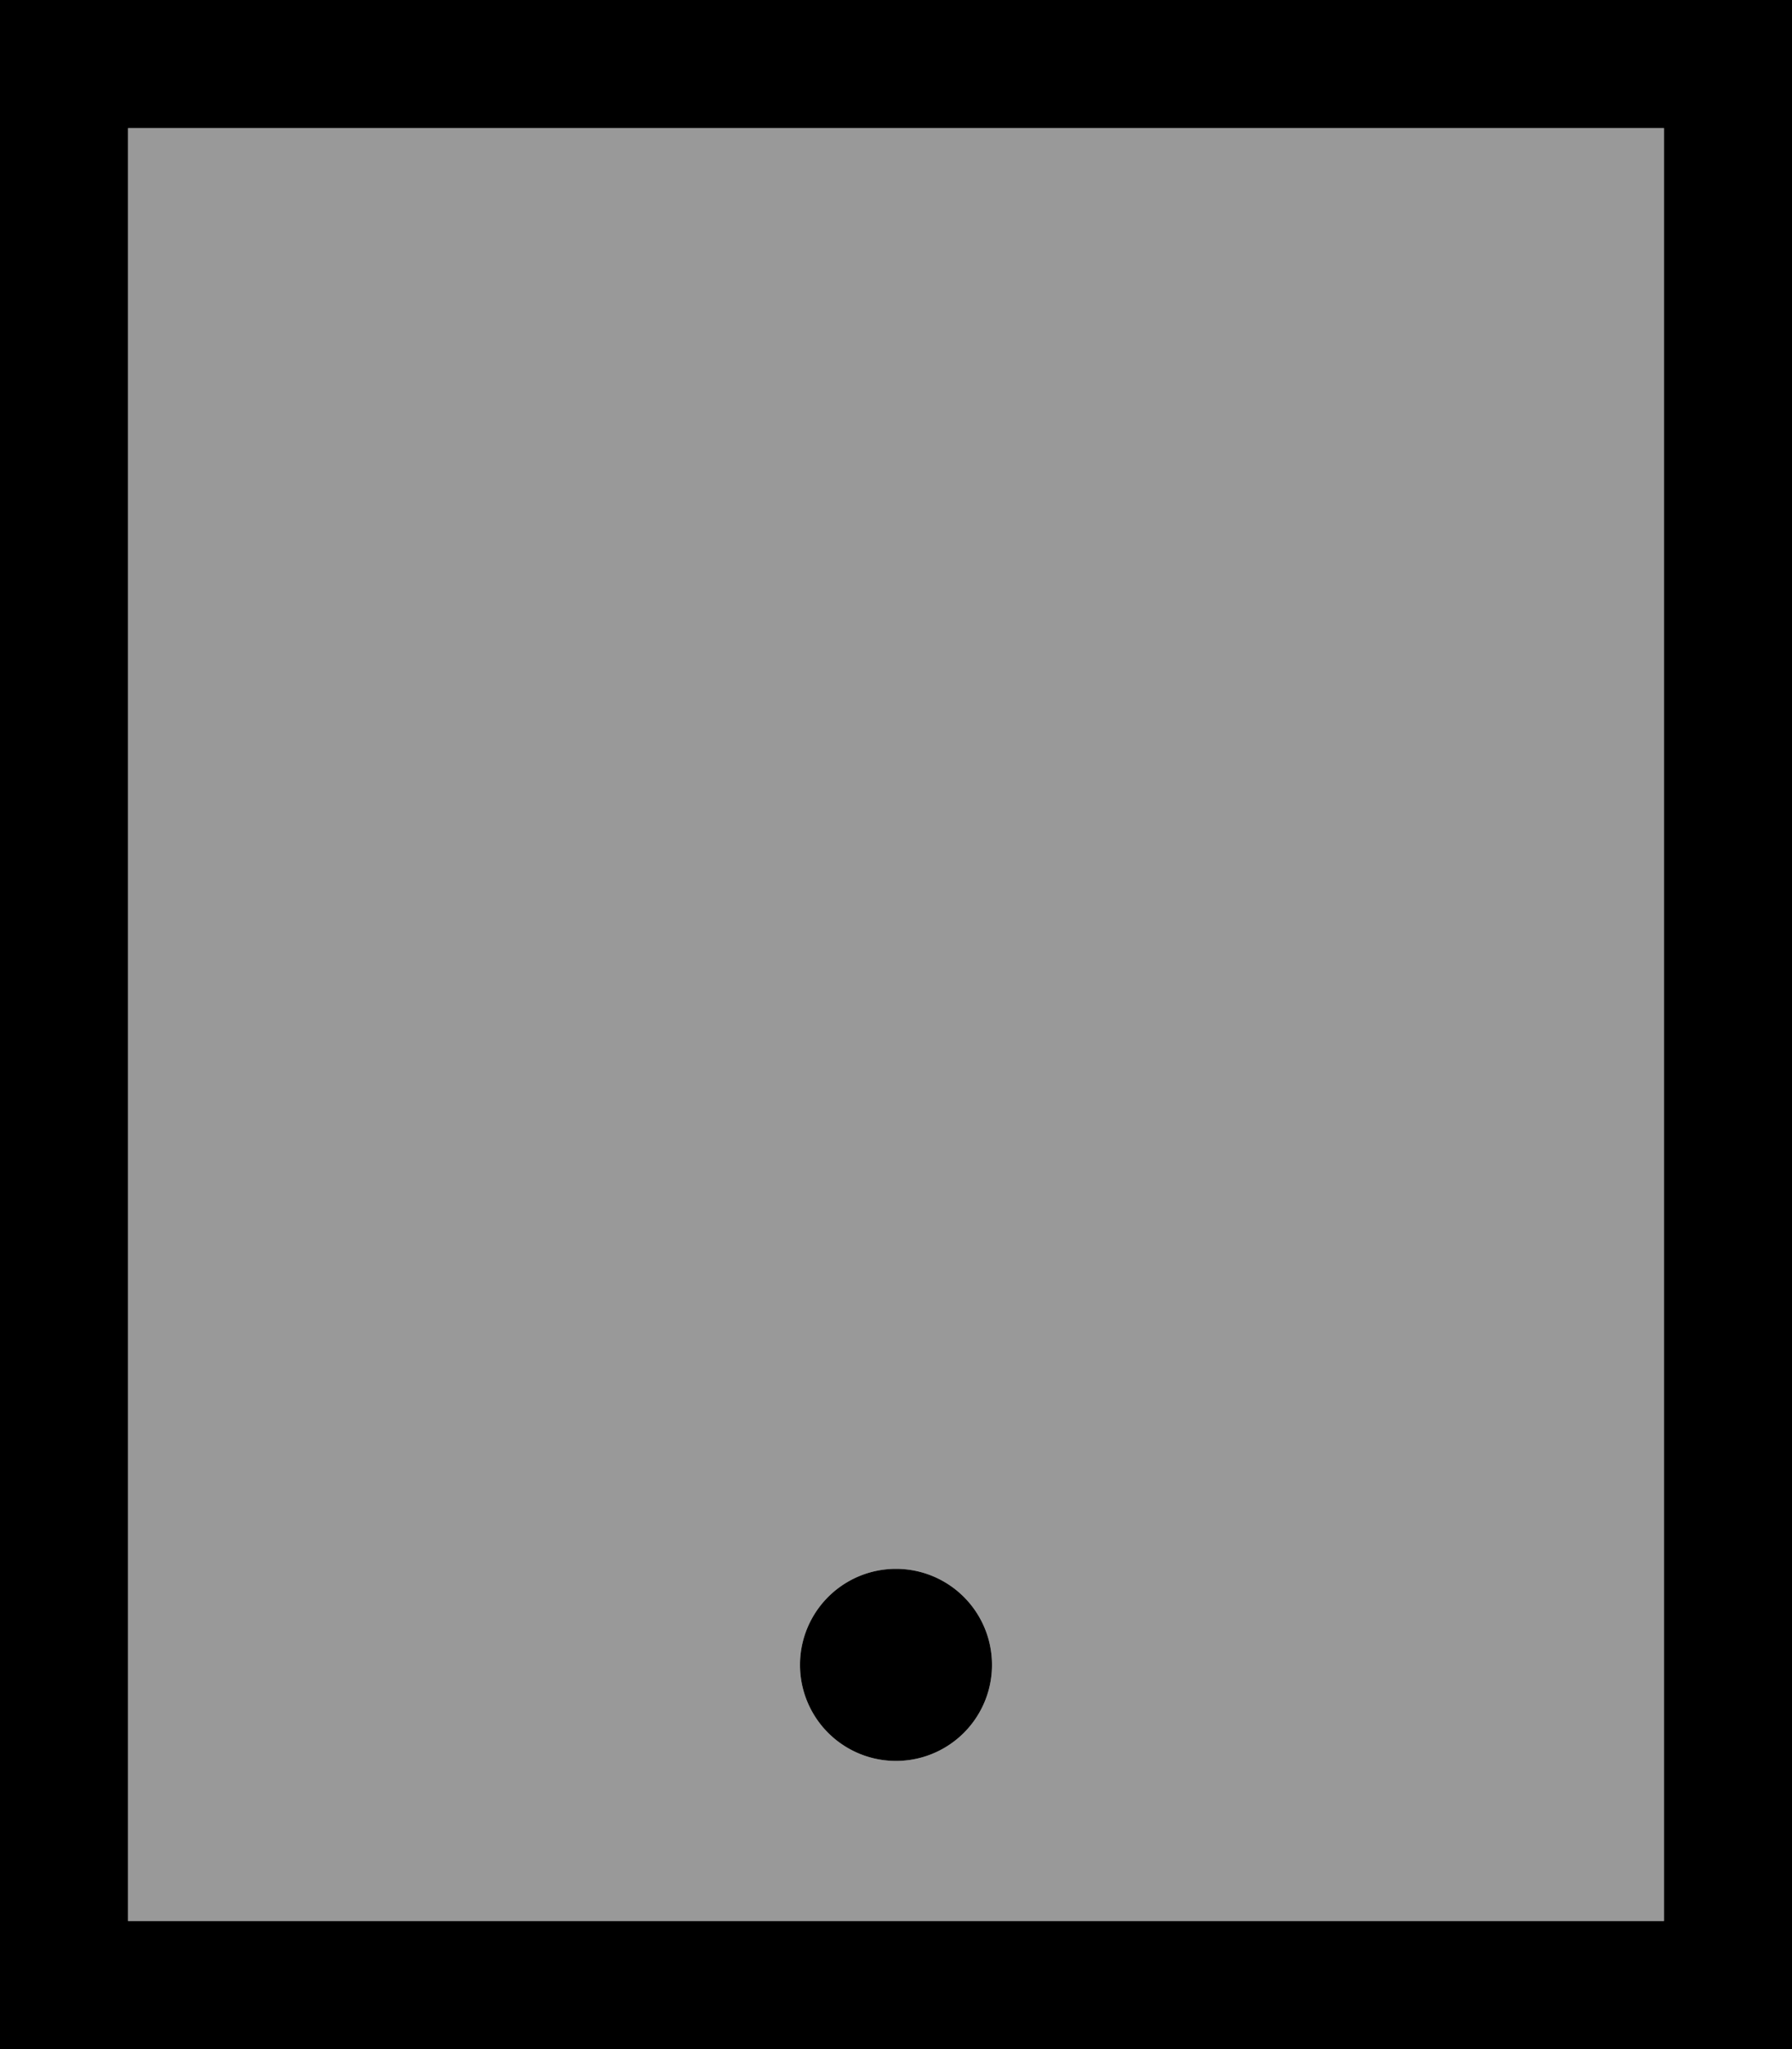 <svg xmlns="http://www.w3.org/2000/svg" viewBox="0 0 448 512"><defs><style>.fa-secondary{opacity:.4}</style></defs><path class="fa-secondary" d="M32 32l384 0 0 448L32 480 32 32zM200 416a24 24 0 1 0 48 0 24 24 0 1 0 -48 0z"/><path class="fa-primary" d="M32 32l0 448 384 0 0-448L32 32zM0 0L32 0 416 0l32 0 0 32 0 448 0 32-32 0L32 512 0 512l0-32L0 32 0 0zM224 392a24 24 0 1 1 0 48 24 24 0 1 1 0-48z"/></svg>